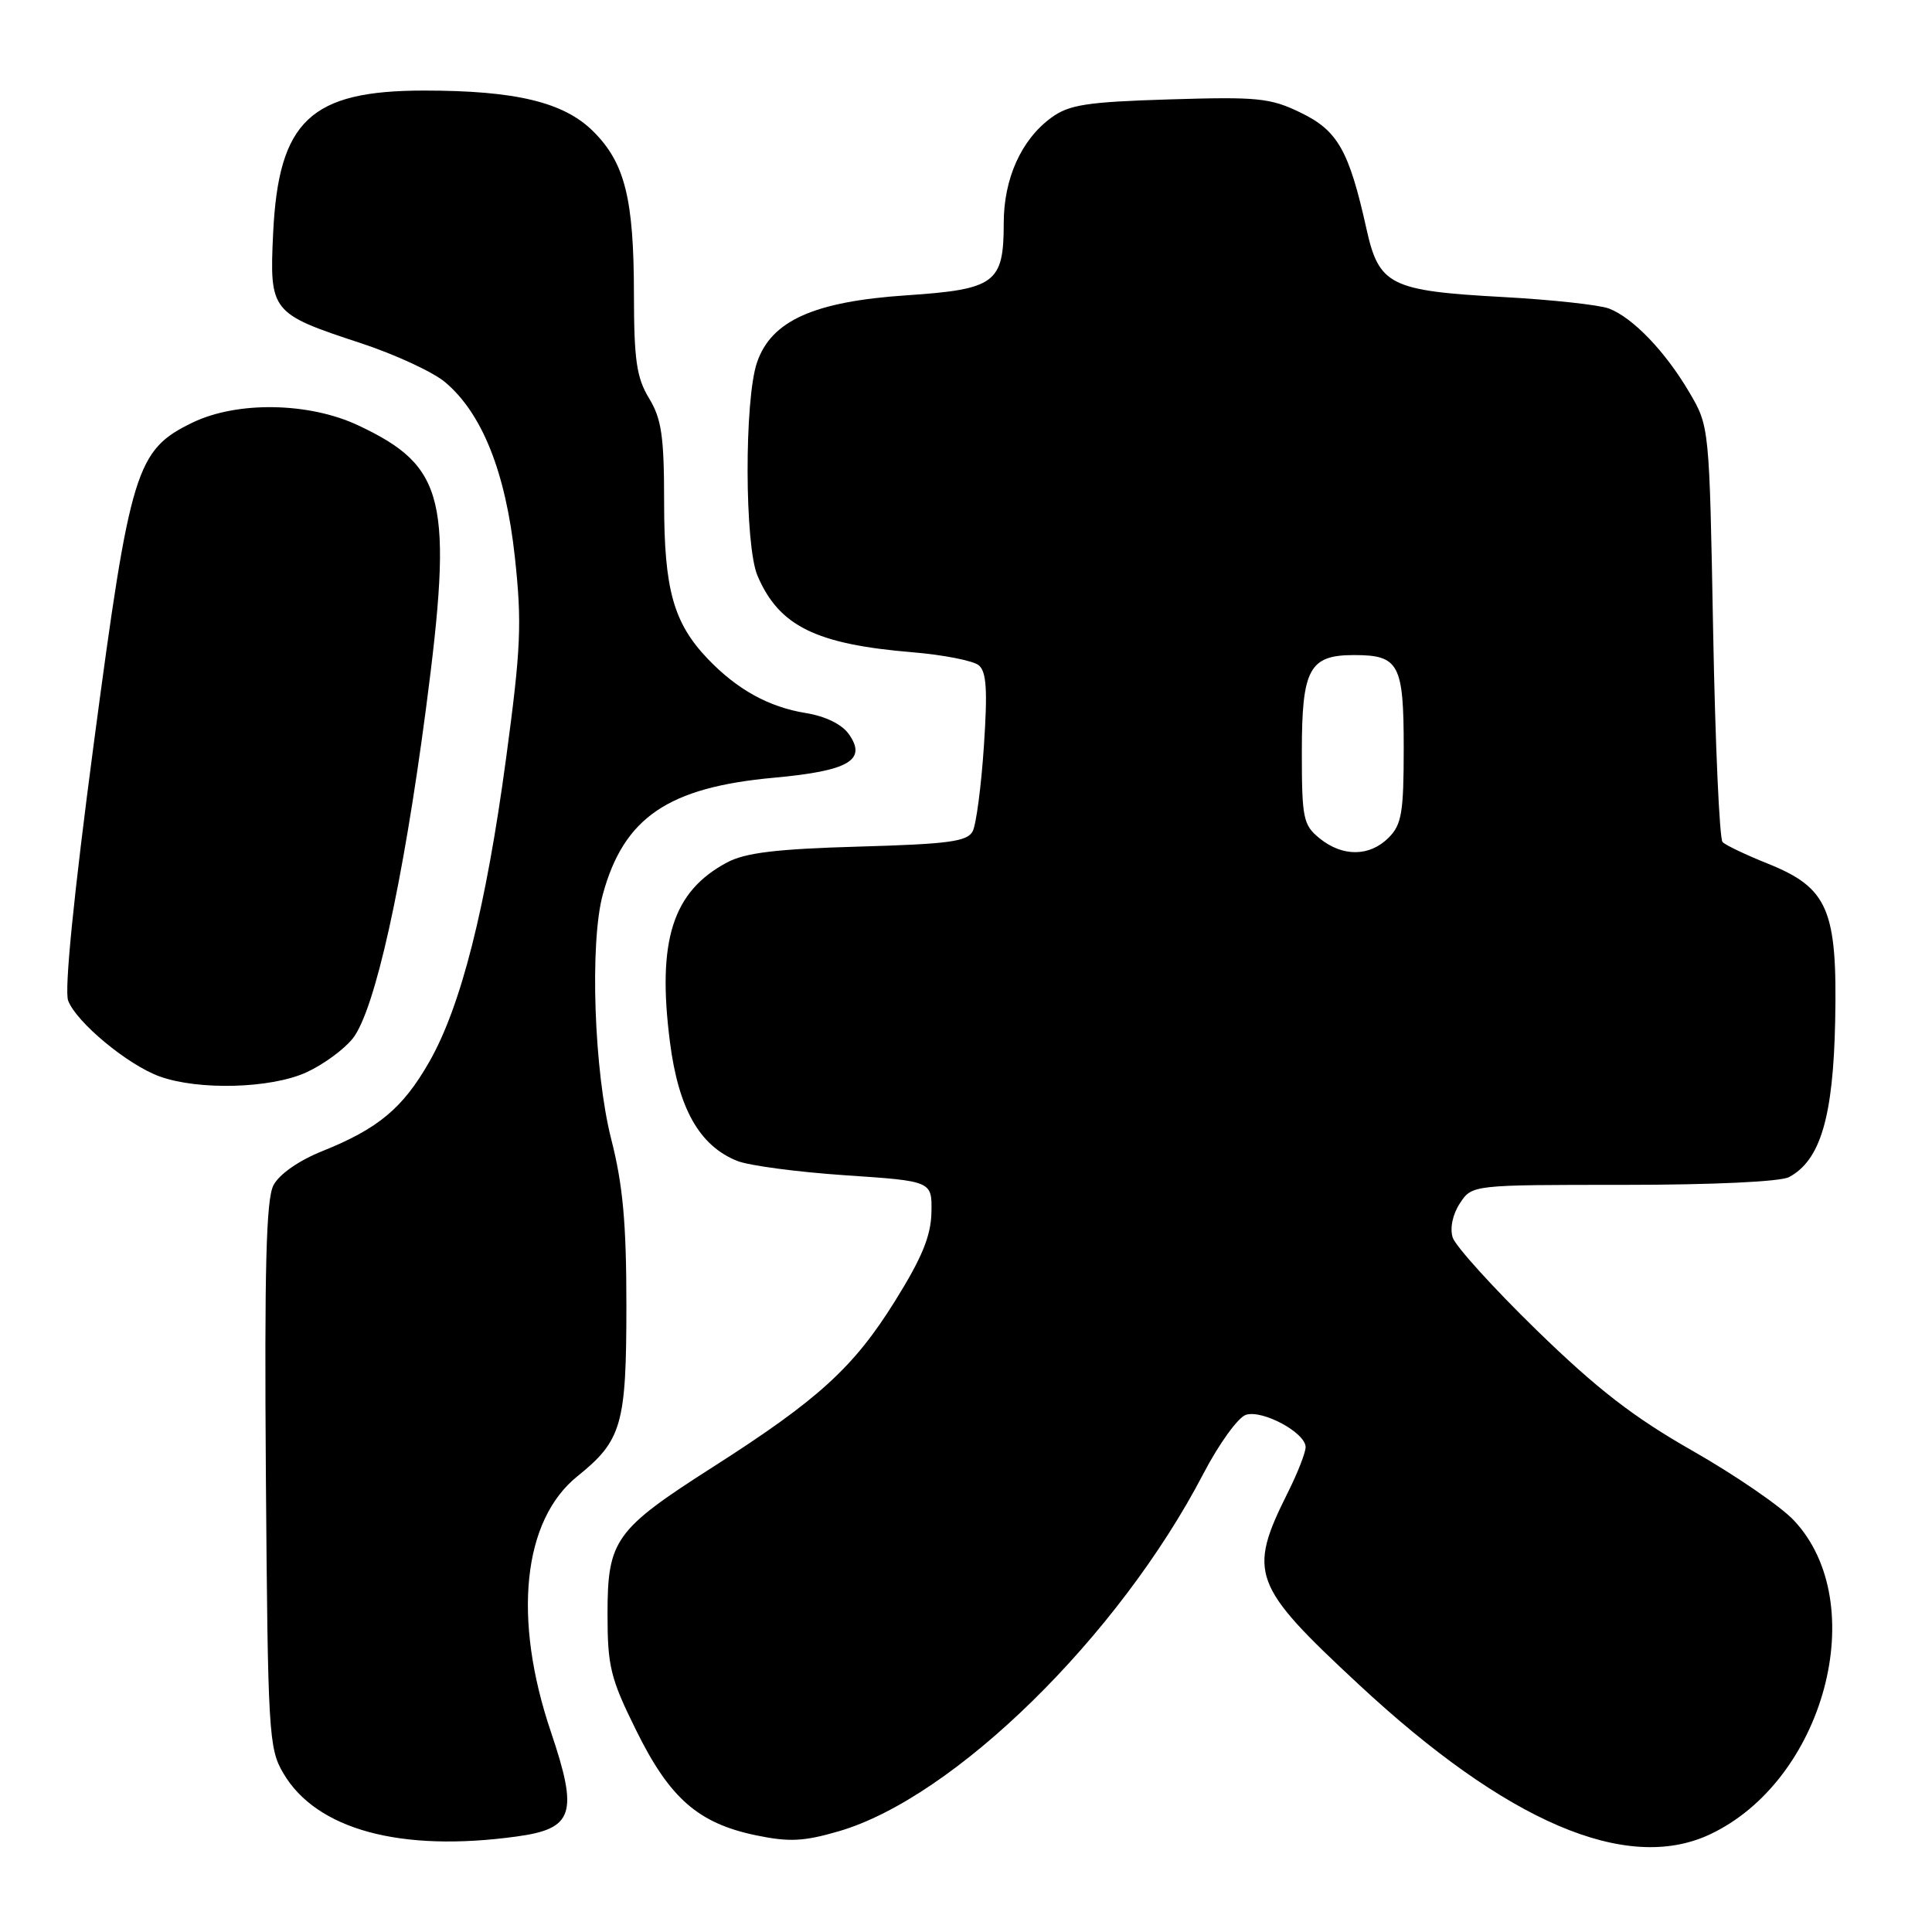 <?xml version="1.0" encoding="UTF-8" standalone="no"?>
<!DOCTYPE svg PUBLIC "-//W3C//DTD SVG 1.1//EN" "http://www.w3.org/Graphics/SVG/1.1/DTD/svg11.dtd" >
<svg xmlns="http://www.w3.org/2000/svg" xmlns:xlink="http://www.w3.org/1999/xlink" version="1.1" viewBox="0 0 256 256">
 <g >
 <path fill="currentColor"
d=" M 226.50 243.10 C 241.72 236.02 248.06 212.46 237.69 201.45 C 235.94 199.59 229.90 195.45 224.27 192.24 C 216.42 187.77 211.62 184.05 203.60 176.24 C 197.85 170.64 192.86 165.12 192.49 163.98 C 192.10 162.74 192.48 160.91 193.44 159.45 C 195.05 157.00 195.05 157.00 215.09 157.00 C 226.97 157.00 235.92 156.58 237.06 155.97 C 241.22 153.74 242.91 148.01 243.17 135.30 C 243.47 120.51 242.24 117.64 234.20 114.42 C 231.34 113.27 228.66 112.00 228.25 111.58 C 227.84 111.17 227.28 98.61 227.00 83.67 C 226.50 56.50 226.50 56.50 223.84 51.98 C 220.66 46.57 216.36 42.09 213.19 40.88 C 211.91 40.40 205.61 39.71 199.19 39.36 C 184.19 38.54 182.72 37.81 181.06 30.31 C 178.75 19.93 177.26 17.31 172.35 14.93 C 168.32 12.97 166.65 12.81 154.97 13.17 C 143.95 13.51 141.64 13.87 139.28 15.61 C 135.33 18.50 133.00 23.67 133.00 29.56 C 133.00 37.51 131.89 38.34 120.14 39.13 C 107.86 39.95 102.20 42.49 100.31 48.02 C 98.61 52.96 98.66 72.26 100.37 76.28 C 103.22 82.96 108.10 85.37 120.93 86.43 C 125.01 86.77 128.95 87.55 129.69 88.15 C 130.72 89.01 130.87 91.45 130.37 98.88 C 130.02 104.17 129.35 109.24 128.89 110.14 C 128.19 111.51 125.72 111.84 113.77 112.18 C 102.91 112.49 98.74 112.99 96.34 114.28 C 89.12 118.12 87.05 124.62 88.77 138.07 C 89.90 146.91 92.69 151.83 97.69 153.83 C 99.24 154.45 105.67 155.30 112.00 155.73 C 123.50 156.50 123.50 156.50 123.42 160.64 C 123.36 163.76 122.17 166.66 118.59 172.40 C 113.12 181.19 108.42 185.47 94.52 194.35 C 81.47 202.69 80.50 204.04 80.50 213.88 C 80.50 220.81 80.89 222.40 84.30 229.29 C 88.74 238.29 92.51 241.58 100.13 243.18 C 104.57 244.10 106.48 244.01 111.15 242.65 C 126.44 238.19 148.24 216.81 159.45 195.28 C 161.52 191.31 164.06 187.80 165.09 187.47 C 167.31 186.77 173.00 189.85 173.00 191.75 C 173.00 192.47 171.94 195.19 170.64 197.78 C 165.31 208.45 165.90 210.05 180.00 223.16 C 199.64 241.44 215.47 248.22 226.50 243.10 Z  M 68.43 243.35 C 76.01 242.32 76.66 240.33 73.00 229.49 C 67.91 214.45 69.26 201.45 76.50 195.62 C 82.40 190.87 83.00 188.79 83.00 172.97 C 83.00 162.10 82.54 157.02 81.00 150.98 C 78.71 142.04 78.12 124.90 79.88 118.50 C 82.67 108.31 88.53 104.33 102.57 103.05 C 112.44 102.15 114.90 100.73 112.50 97.31 C 111.58 95.98 109.40 94.91 106.76 94.48 C 101.87 93.69 97.67 91.36 93.80 87.32 C 89.24 82.55 88.00 78.12 88.00 66.56 C 88.00 57.81 87.66 55.50 86.00 52.77 C 84.35 50.05 84.01 47.72 84.00 39.00 C 83.99 26.34 82.81 21.61 78.63 17.43 C 74.74 13.54 68.36 12.00 56.20 12.00 C 41.12 12.00 36.90 16.00 36.19 30.94 C 35.70 41.30 35.91 41.56 47.78 45.46 C 52.34 46.96 57.38 49.29 58.98 50.64 C 63.89 54.77 67.00 62.57 68.22 73.80 C 69.17 82.57 69.03 85.87 67.06 100.47 C 64.40 120.25 61.08 133.37 56.87 140.72 C 53.37 146.84 50.13 149.55 42.71 152.53 C 39.57 153.79 37.00 155.59 36.23 157.06 C 35.27 158.93 35.03 167.97 35.23 195.50 C 35.49 229.65 35.60 231.68 37.54 234.96 C 41.92 242.43 53.07 245.46 68.43 243.35 Z  M 40.58 142.10 C 42.82 141.08 45.60 139.05 46.75 137.59 C 49.67 133.88 53.39 117.12 56.43 94.00 C 60.08 66.20 59.04 61.82 47.50 56.38 C 40.96 53.29 31.43 53.13 25.50 56.00 C 18.03 59.62 17.26 62.13 12.45 98.35 C 9.76 118.67 8.51 131.20 9.03 132.59 C 10.13 135.47 16.92 141.10 21.14 142.63 C 26.31 144.50 35.87 144.24 40.58 142.10 Z  M 174.86 111.09 C 172.68 109.32 172.50 108.46 172.50 99.62 C 172.50 88.63 173.49 86.80 179.41 86.80 C 185.38 86.80 186.00 87.97 186.00 99.12 C 186.00 107.67 185.73 109.27 184.00 111.00 C 181.48 113.52 177.91 113.56 174.86 111.09 Z "/>
</g>
</svg>